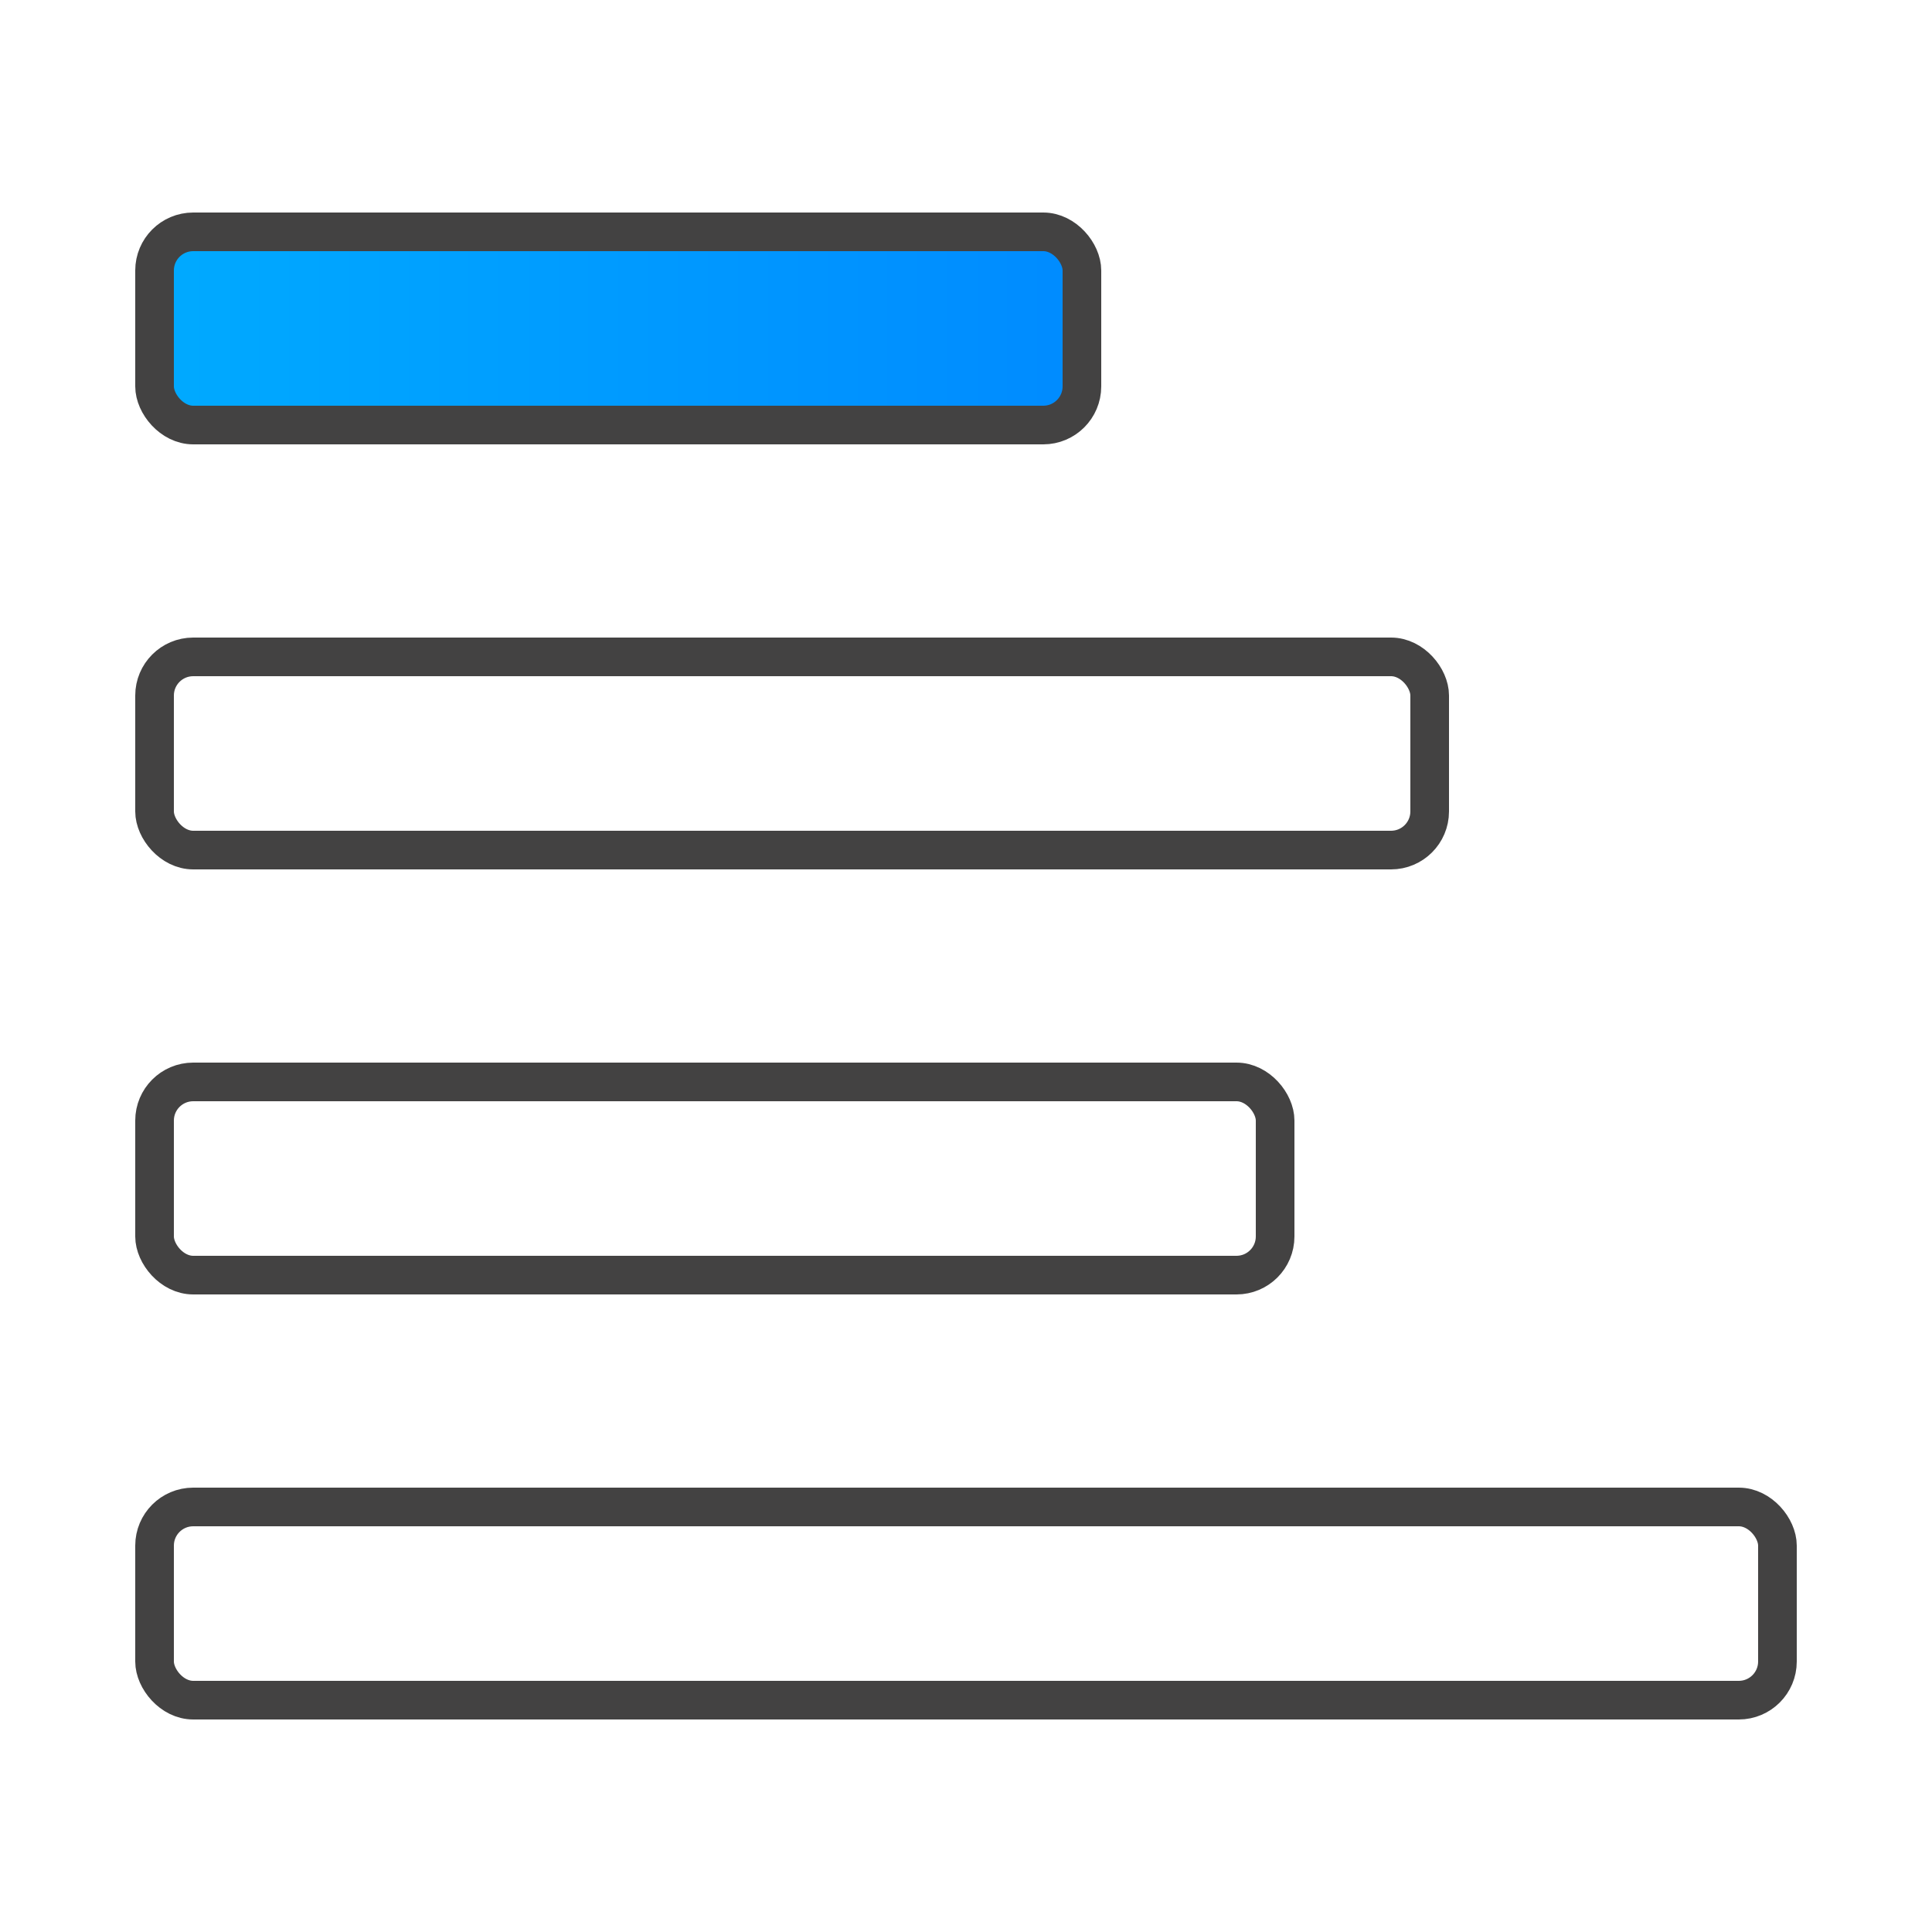 <?xml version="1.0" ?><svg clip-rule="evenodd" fill-rule="evenodd" image-rendering="optimizeQuality" shape-rendering="geometricPrecision" text-rendering="geometricPrecision" viewBox="0 0 5000 5000" xmlns="http://www.w3.org/2000/svg" xmlns:xlink="http://www.w3.org/1999/xlink"><defs><style type="text/css"><![CDATA[
    .str0 {stroke:#434242;stroke-width:100}
    .fil0 {fill:url(#id0)}
    .fil2 {fill:url(#id1)}
    .fil1 {fill:url(#id2)}
    .fil3 {fill:url(#id3)}
   ]]></style><linearGradient gradientUnits="userSpaceOnUse" id="id0" x1="2800" x2="400" y1="850" y2="850"><stop offset="0" stop-color="#008BFF"/><stop offset="1" stop-color="#0af"/></linearGradient><linearGradient gradientUnits="userSpaceOnUse" id="id1" x1="3300" x2="399.99" y1="3050" y2="3050"/><linearGradient gradientUnits="userSpaceOnUse" id="id2" x1="3700" x2="399.99" y1="1950" y2="1950"/><linearGradient gradientUnits="userSpaceOnUse" id="id3" x1="4600" x2="399.99" y1="4150" y2="4150"/></defs><g id="_971907504"><rect class="fil0 str0" height="500" rx="100" ry="100" width="2400" x="400" y="600"/><rect class="fil1 str0" height="500" rx="100" ry="100" width="3300" x="400" y="1700"/><rect class="fil2 str0" height="500" rx="100" ry="100" width="2900" x="400" y="2800"/><rect class="fil3 str0" height="500" rx="100" ry="100" width="4200" x="400" y="3900"/></g></svg>